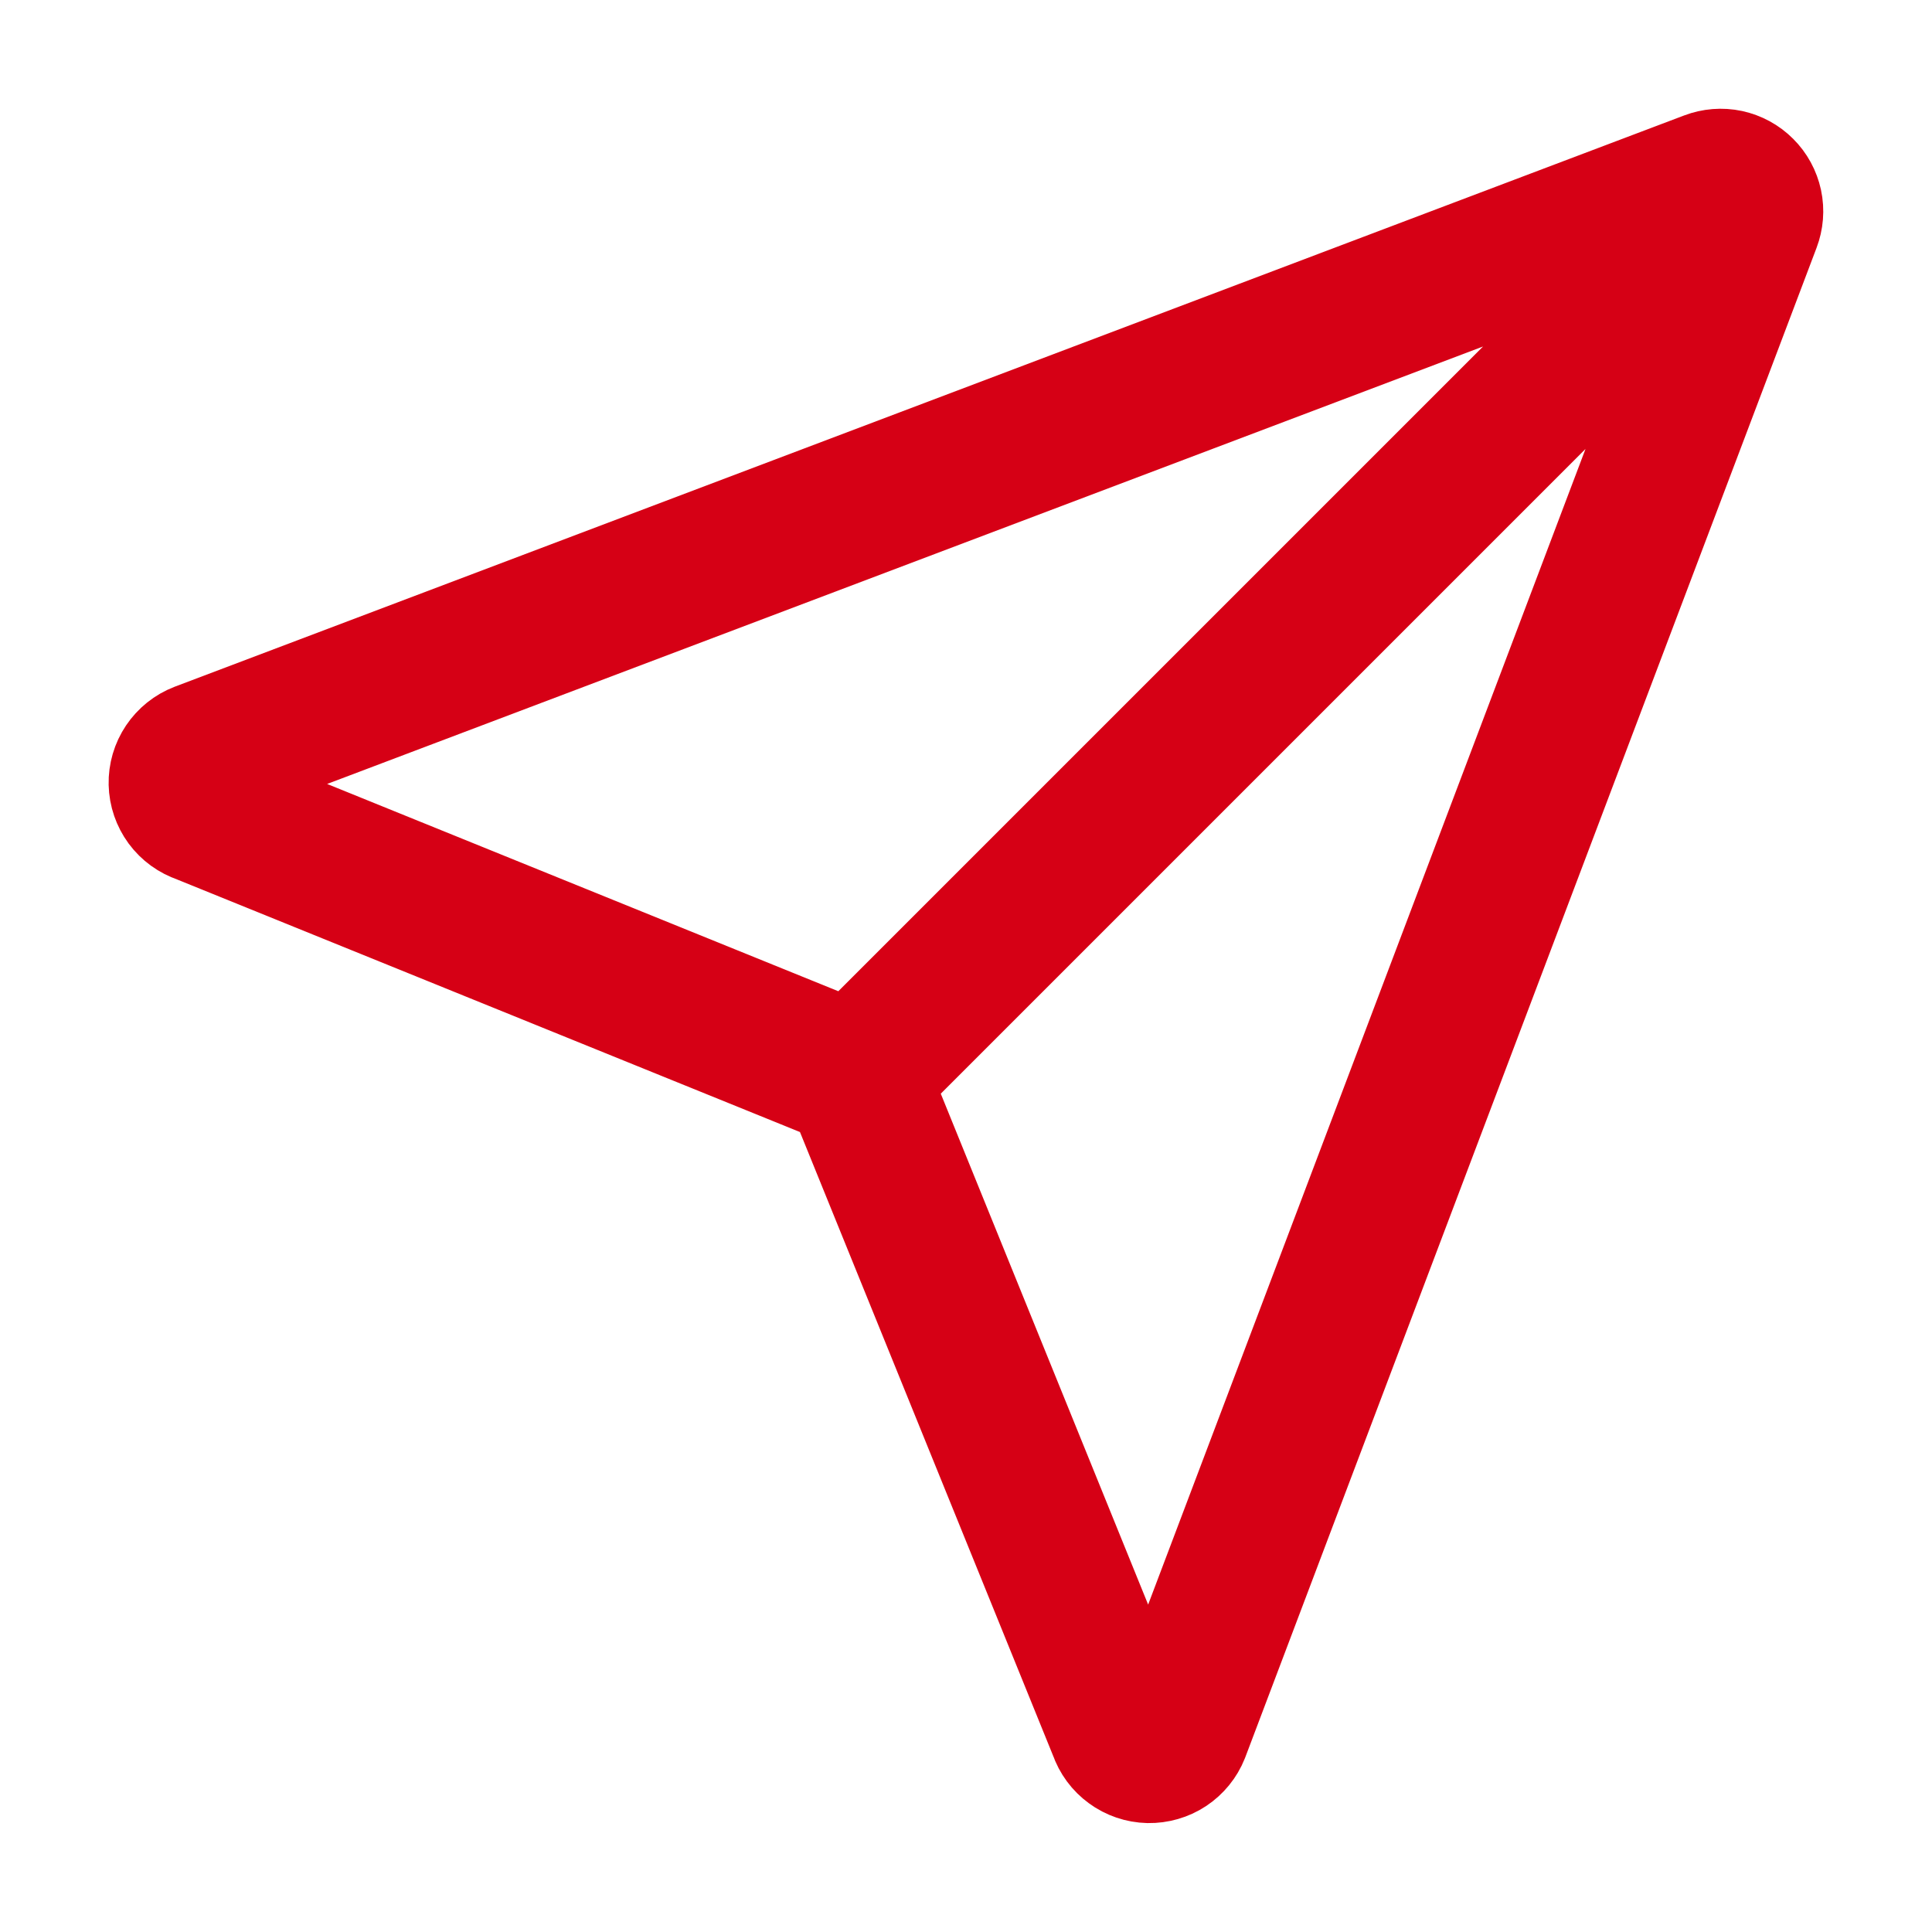 <svg width="40" height="40" viewBox="0 0 40 40" fill="none" xmlns="http://www.w3.org/2000/svg">
<path d="M35.938 4.062L17.734 22.266M4.15 15.62L35.4 3.793C35.513 3.75 35.636 3.74 35.754 3.765C35.872 3.791 35.98 3.849 36.065 3.935C36.151 4.02 36.209 4.128 36.235 4.246C36.26 4.364 36.25 4.487 36.207 4.6L24.38 35.85C24.333 35.969 24.25 36.07 24.144 36.141C24.038 36.211 23.912 36.247 23.785 36.245C23.657 36.242 23.533 36.2 23.43 36.124C23.327 36.049 23.249 35.944 23.208 35.823L17.942 22.848C17.881 22.664 17.777 22.497 17.64 22.36C17.503 22.223 17.336 22.119 17.152 22.058L4.177 16.797C4.054 16.756 3.948 16.679 3.871 16.575C3.795 16.471 3.752 16.347 3.749 16.218C3.746 16.089 3.783 15.963 3.855 15.856C3.927 15.749 4.03 15.666 4.15 15.62V15.62Z" stroke="#D60015" stroke-width="3" stroke-linecap="round" stroke-linejoin="round"/>
</svg>
